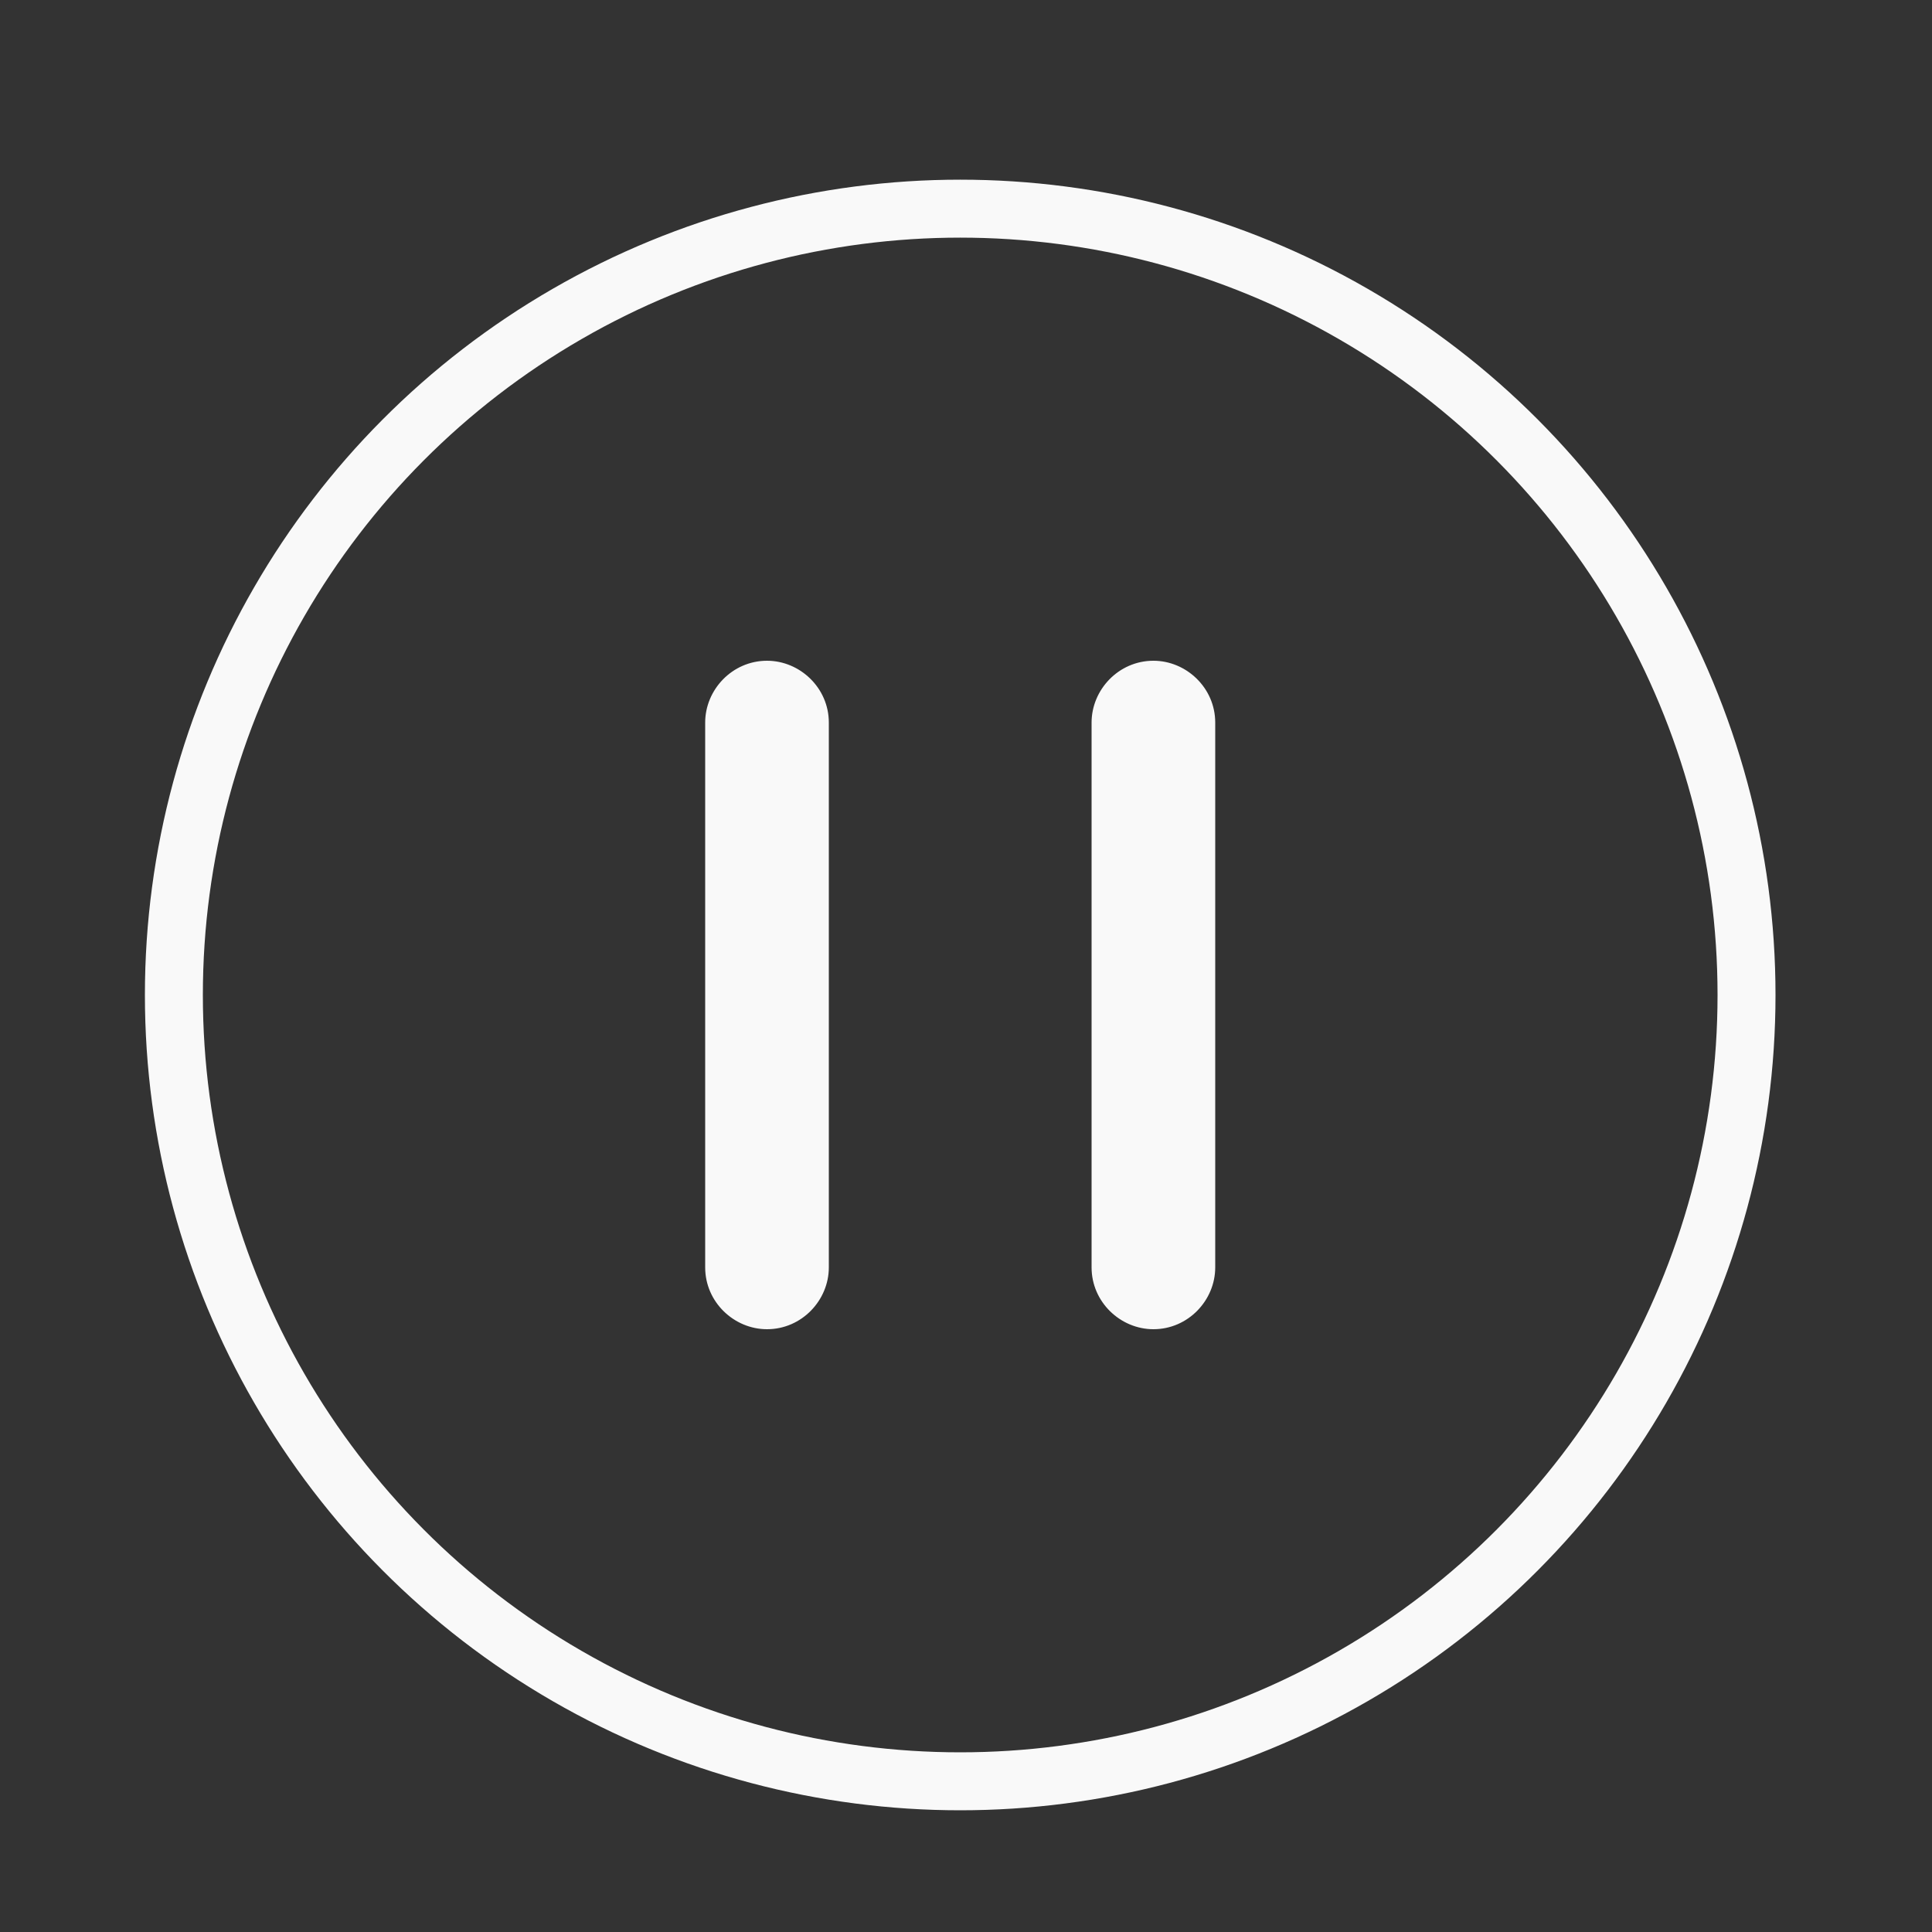 <?xml version="1.0" encoding="utf-8"?>
<!-- Generator: Adobe Illustrator 19.2.1, SVG Export Plug-In . SVG Version: 6.00 Build 0)  -->
<svg version="1.1" id="Calque_1" xmlns="http://www.w3.org/2000/svg" xmlns:xlink="http://www.w3.org/1999/xlink" x="0px" y="0px"
	 viewBox="0 0 100 100" style="enable-background:new 0 0 100 100;" xml:space="preserve">
<rect x="0" y="0" width="100" height="100" fill="#333333" stroke="none"/>
<style type="text/css">
	.st0{fill:none;stroke:#F9F9F9;stroke-width:3;stroke-miterlimit:10;}
	.st1{fill:#F9F9F9;}
</style>
<circle class="st0" cx="49.7" cy="51.5" r="40.7"/>
<path class="st1" d="M59.7,68.8L59.7,68.8c-1.7,0-3.2-1.4-3.2-3.2V37.4c0-1.7,1.4-3.2,3.2-3.2h0c1.7,0,3.2,1.4,3.2,3.2v28.2
	C62.9,67.3,61.5,68.8,59.7,68.8z"/>
<path class="st1" d="M39.7,68.8L39.7,68.8c-1.7,0-3.2-1.4-3.2-3.2V37.4c0-1.7,1.4-3.2,3.2-3.2h0c1.7,0,3.2,1.4,3.2,3.2v28.2
	C42.9,67.3,41.5,68.8,39.7,68.8z"/>
</svg>
